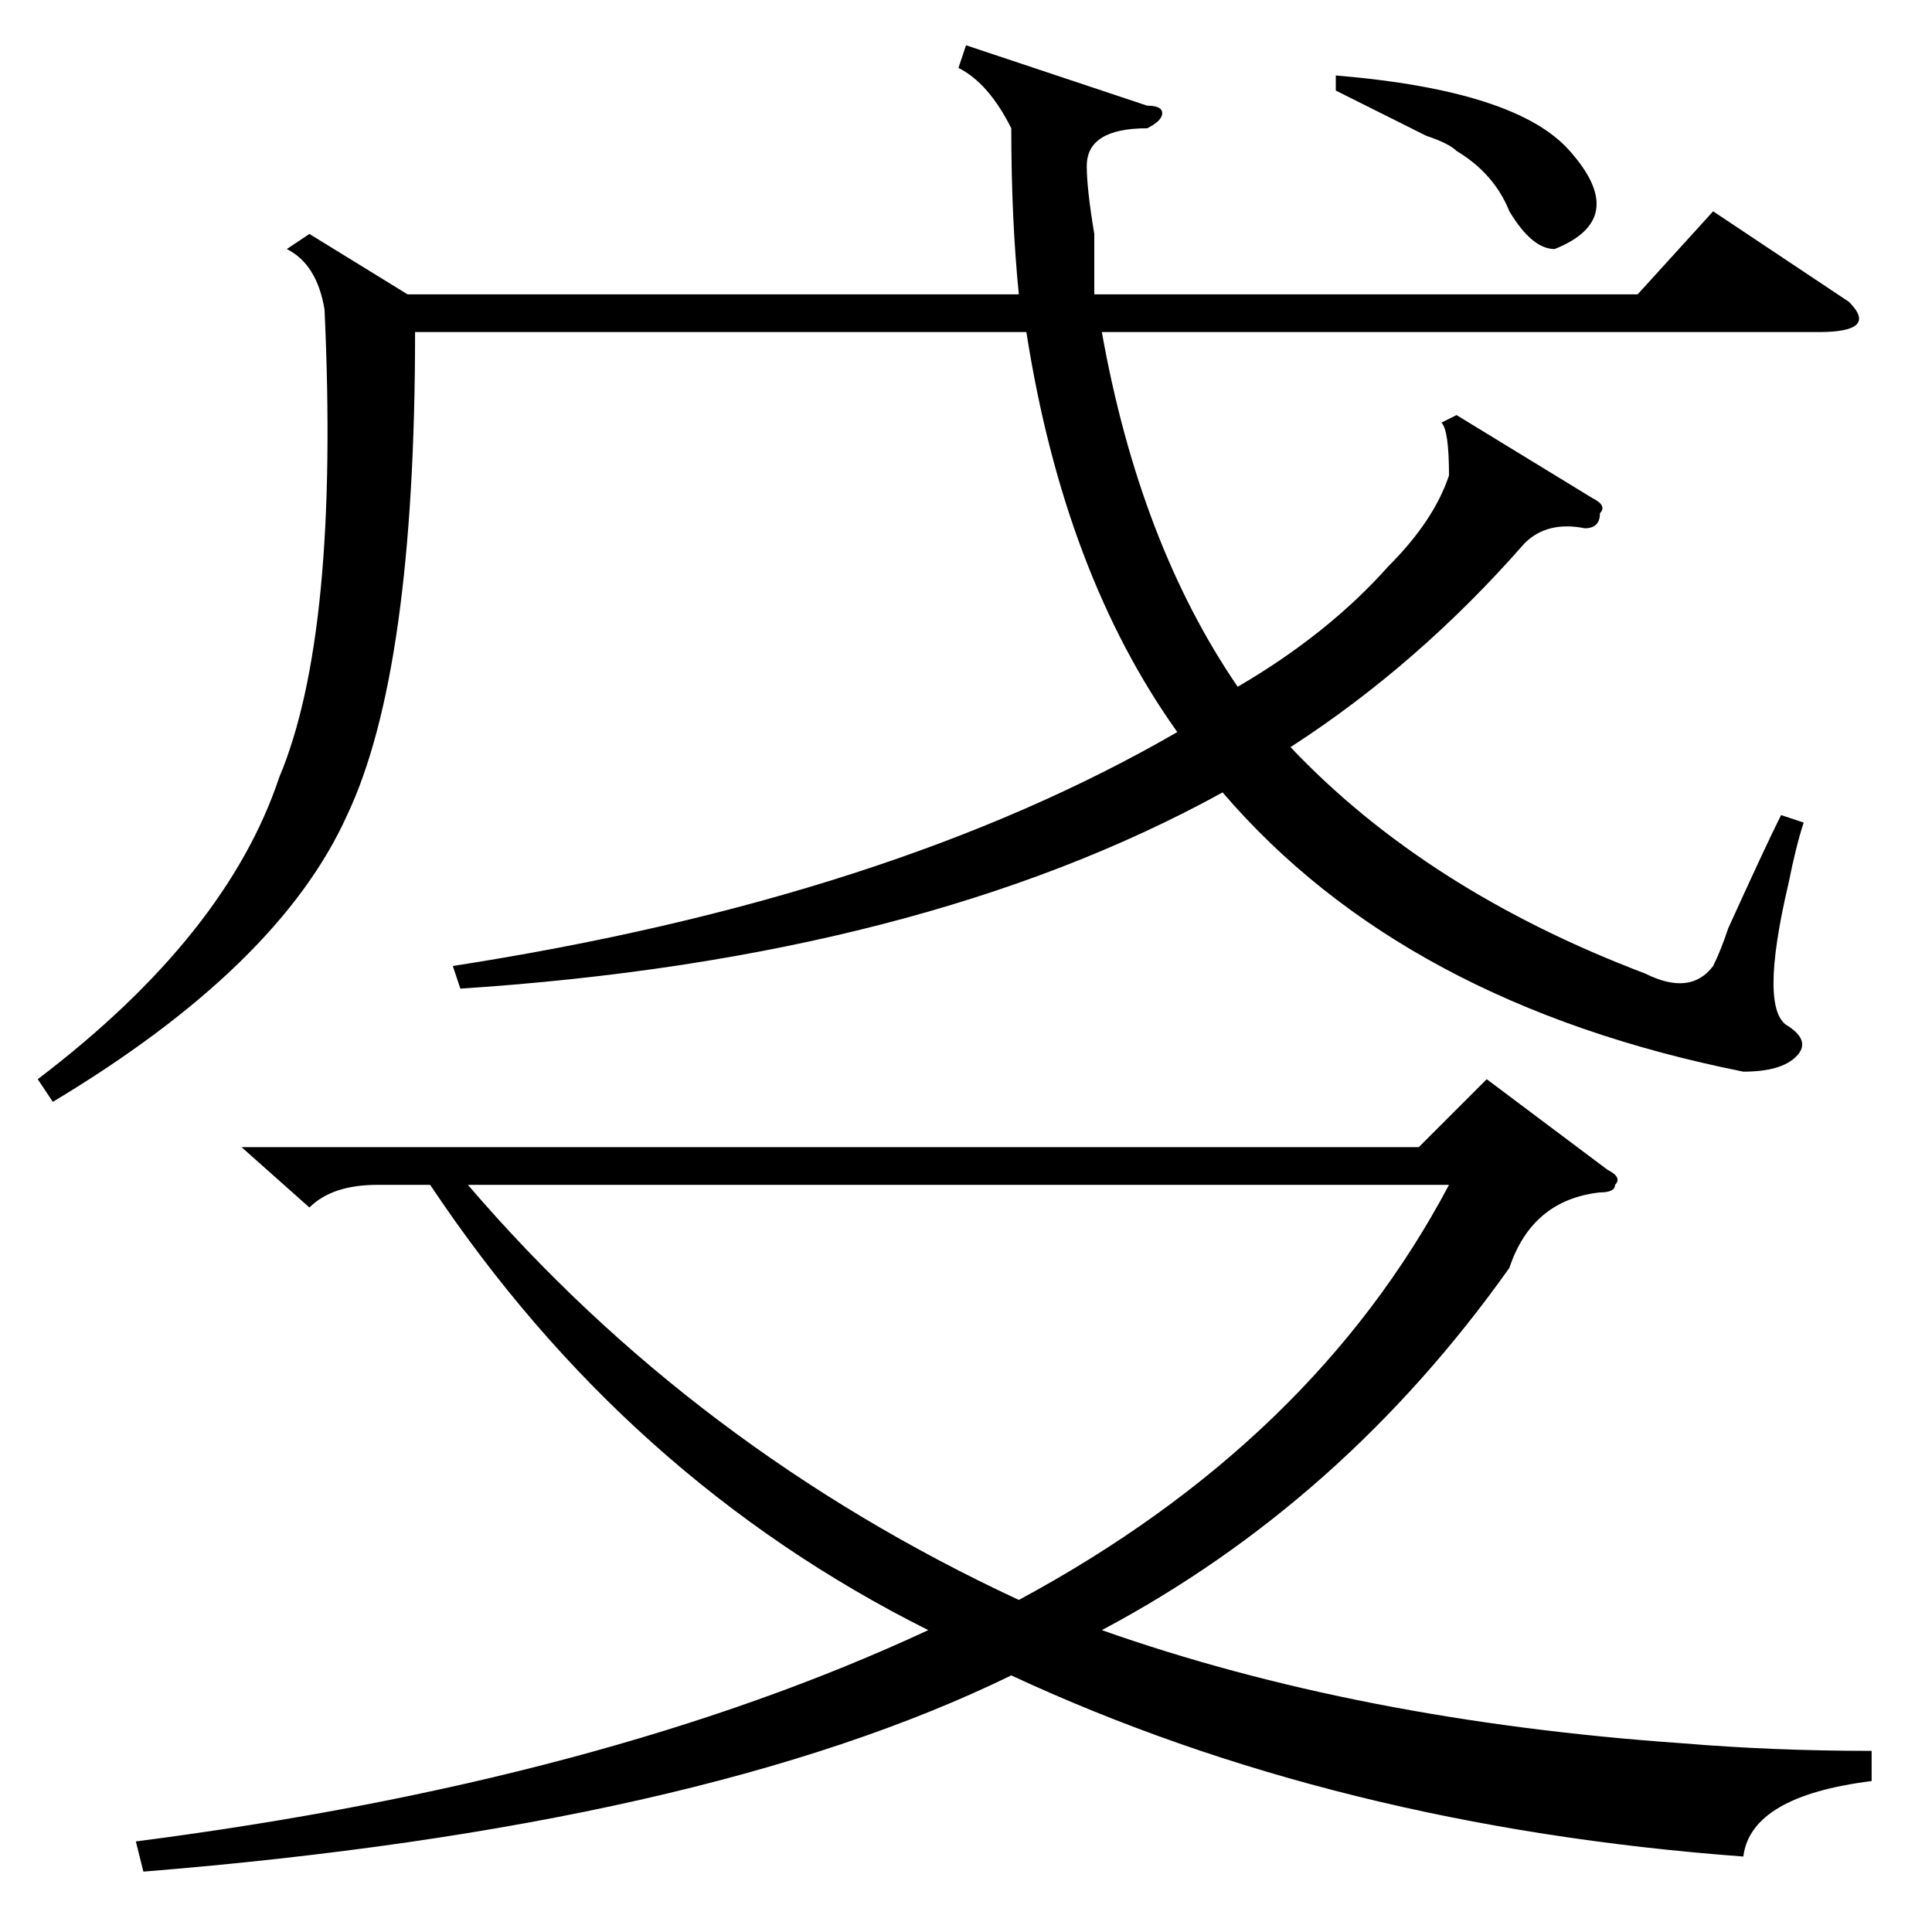 <?xml version="1.0" standalone="no"?>
<!DOCTYPE svg PUBLIC "-//W3C//DTD SVG 1.1//EN" "http://www.w3.org/Graphics/SVG/1.1/DTD/svg11.dtd" >
<svg xmlns="http://www.w3.org/2000/svg" xmlns:xlink="http://www.w3.org/1999/xlink" version="1.1" viewBox="0 -52 256 256">
  <g transform="matrix(1 0 0 -1 0 204)">
   <path fill="currentColor"
d="M248 24v-4q-16 -2 -17 -10q-54 4 -97 24q-41 -20 -115 -26l-1 4q62 8 105 28q-40 20 -66 59h-7q-6 0 -9 -3l-9 8h156l9 9l16 -12q2 -1 1 -2q0 -1 -2 -1q-9 -1 -12 -10q-22 -31 -54 -48q34 -12 77 -15q12 -1 25 -1zM184 181q6 6 8 12q0 6 -1 7l2 1l18 -11q2 -1 1 -2
q0 -2 -2 -2q-5 1 -8 -2q-14 -16 -31 -27q18 -19 47 -30q6 -3 9 1q1 2 2 5q5 11 7 15l3 -1q-1 -3 -2 -8q-4 -17 0 -19q3 -2 1 -4t-7 -2q-45 9 -69 37q-40 -22 -101 -26l-1 3q58 9 96 31q-15 21 -20 53h-81q0 -45 -9 -64q-9 -20 -39 -38l-2 3q25 19 32 40q8 19 6 62q-1 6 -5 8
l3 2l13 -8h81q-1 10 -1 22q-3 6 -7 8l1 3l24 -8q2 0 2 -1t-2 -2q-8 0 -8 -5q0 -3 1 -9v-8h72l10 11l18 -12q2 -2 1 -3t-5 -1h-95q5 -28 18 -47q12 7 20 16zM62 99q30 -35 73 -55q39 21 57 55h-130zM177 244v2q24 -2 31 -10q8 -9 -2 -13q-3 0 -6 5q-2 5 -7 8q-1 1 -4 2z" />
  </g>

</svg>
